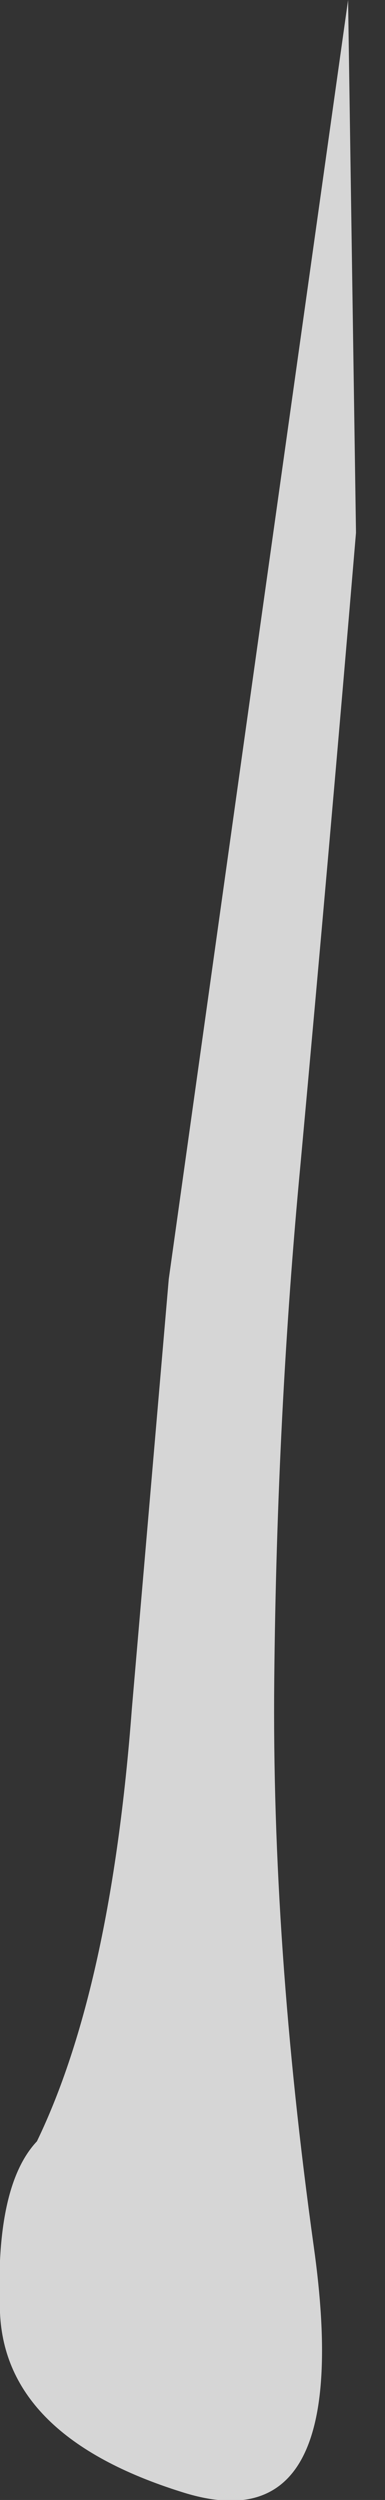 <?xml version="1.0" encoding="UTF-8" standalone="no"?>
<svg xmlns:xlink="http://www.w3.org/1999/xlink" height="47.4px" width="7.3px" xmlns="http://www.w3.org/2000/svg">
  <rect width="100%" height="100%" fill="#333333" stroke="none"/>
  <g transform="matrix(1.0, 0.0, 0.0, 1.0, 5.7, -0.35)">
    <path d="M-5.7 44.2 Q-5.6 46.55 -2.25 47.6 1.05 48.65 0.25 42.95 -0.55 37.2 -0.5 32.2 -0.45 27.15 0.0 22.4 0.55 16.4 1.05 10.45 L0.9 0.35 -0.75 12.1 -2.5 24.6 -3.2 32.75 Q-3.6 38.05 -5.0 40.95 -5.8 41.8 -5.7 44.2" fill="#ffffff" fill-opacity="0.8" fill-rule="evenodd" stroke="none">
      <animate attributeName="fill" dur="2s" repeatCount="indefinite" values="#ffffff;#ffffff"/>
      <animate attributeName="fill-opacity" dur="2s" repeatCount="indefinite" values="0.8;0.2"/>
      <animate attributeName="d" dur="2s" repeatCount="indefinite" values="M-5.7 44.2 Q-5.6 46.55 -2.25 47.6 1.05 48.65 0.25 42.95 -0.55 37.2 -0.5 32.2 -0.45 27.15 0.0 22.4 0.55 16.4 1.05 10.45 L0.9 0.35 -0.75 12.1 -2.5 24.6 -3.2 32.75 Q-3.6 38.05 -5.0 40.95 -5.8 41.8 -5.7 44.2;M-5.15 43.8 Q-5.05 45.2 -1.75 46.05 1.5 46.85 0.1 45.35 -1.3 43.85 -1.45 38.45 -1.65 33.05 -0.35 28.2 0.95 23.35 1.6 23.7 L1.45 17.7 -0.2 24.7 -1.35 31.0 -2.3 36.45 Q-3.05 40.15 -4.45 41.85 -5.25 42.35 -5.15 43.8"/>
    </path>
    <path d="M-5.7 44.2 Q-5.8 41.8 -5.0 40.95 -3.6 38.05 -3.2 32.75 L-2.5 24.6 -0.75 12.1 0.9 0.35 1.05 10.45 Q0.55 16.4 0.0 22.4 -0.45 27.15 -0.5 32.2 -0.55 37.2 0.25 42.95 1.05 48.65 -2.25 47.6 -5.6 46.55 -5.7 44.2" fill="none" stroke="#000000" stroke-linecap="round" stroke-linejoin="round" stroke-opacity="0.0" stroke-width="1.0">
      <animate attributeName="stroke" dur="2s" repeatCount="indefinite" values="#000000;#000001"/>
      <animate attributeName="stroke-width" dur="2s" repeatCount="indefinite" values="0.0;0.0"/>
      <animate attributeName="fill-opacity" dur="2s" repeatCount="indefinite" values="0.0;0.0"/>
      <animate attributeName="d" dur="2s" repeatCount="indefinite" values="M-5.7 44.2 Q-5.8 41.8 -5.0 40.95 -3.6 38.05 -3.2 32.75 L-2.5 24.6 -0.75 12.1 0.9 0.35 1.05 10.45 Q0.55 16.4 0.0 22.4 -0.45 27.15 -0.5 32.2 -0.55 37.2 0.25 42.95 1.05 48.65 -2.25 47.6 -5.6 46.55 -5.7 44.2;M-5.15 43.8 Q-5.25 42.35 -4.45 41.85 -3.05 40.15 -2.3 36.45 L-1.35 31.0 -0.2 24.7 1.45 17.7 1.6 23.7 Q0.95 23.35 -0.35 28.2 -1.65 33.05 -1.45 38.45 -1.3 43.85 0.1 45.35 1.5 46.85 -1.75 46.05 -5.05 45.2 -5.15 43.8"/>
    </path>
  </g>
</svg>
